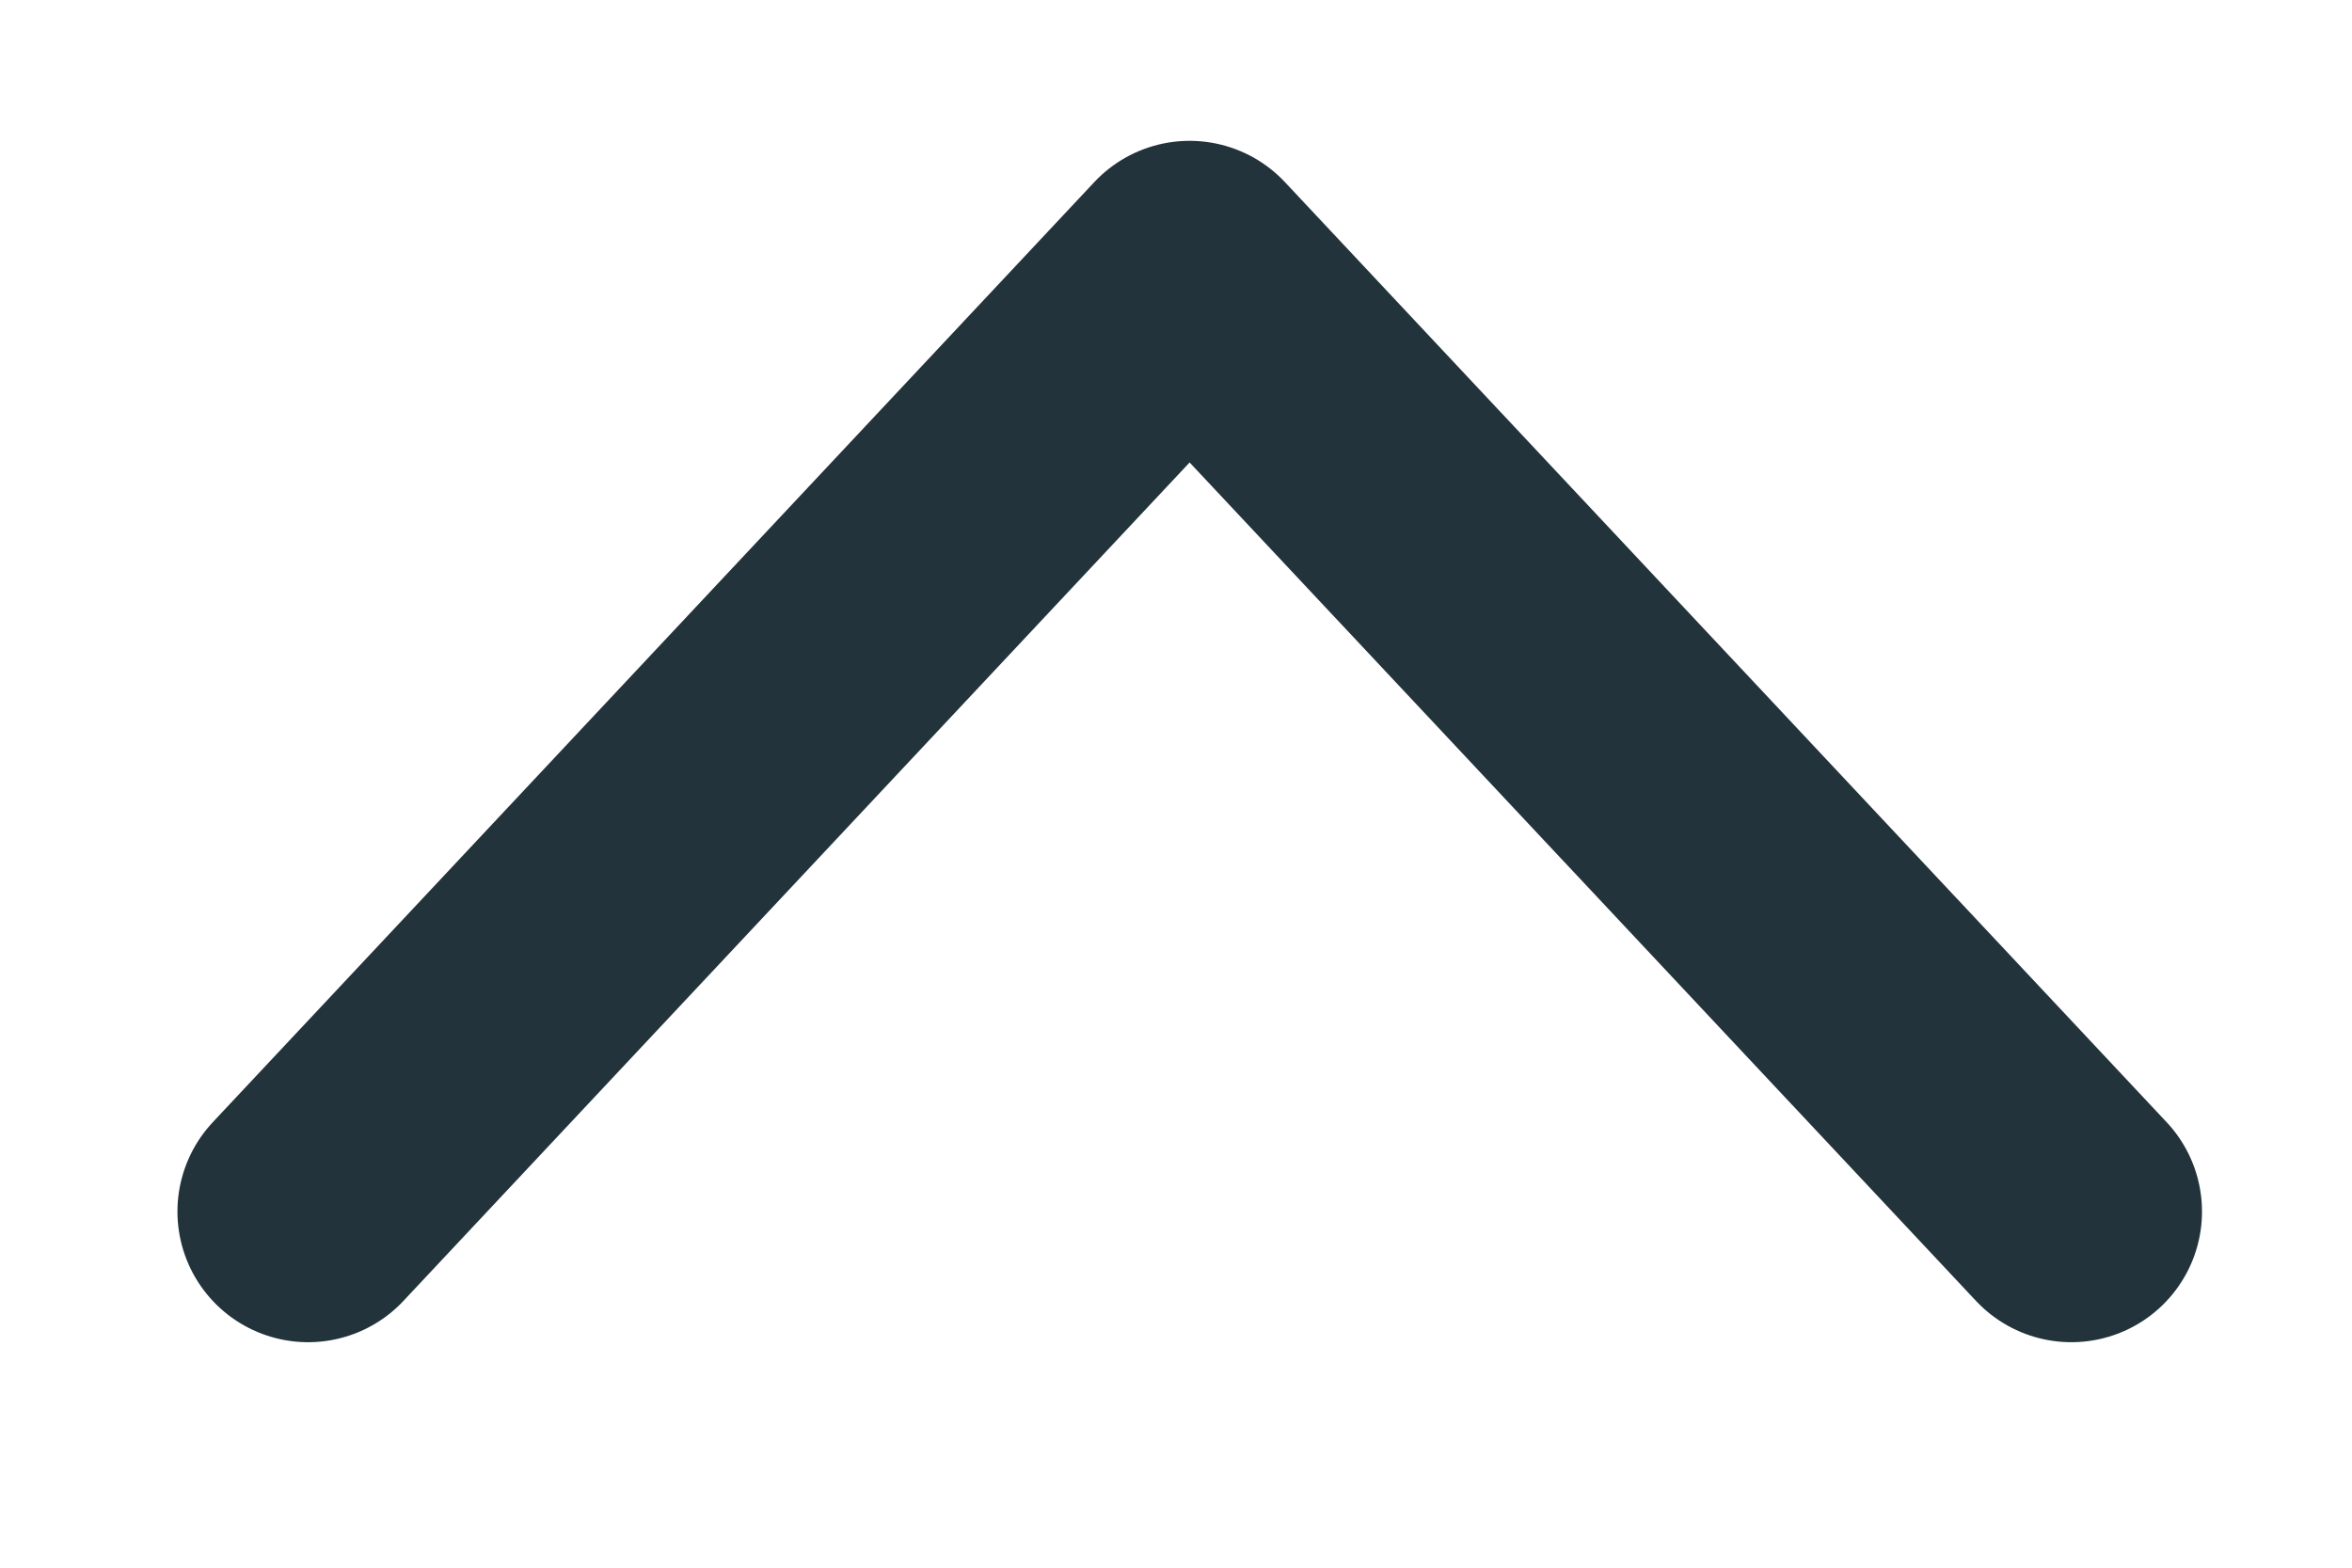 <svg width="9" height="6" viewBox="0 0 9 6" fill="none" xmlns="http://www.w3.org/2000/svg">
<path d="M1.179 4.637L4.552 1.039L7.926 4.637" stroke="#22333B" stroke-linecap="round" stroke-linejoin="round"/>
</svg>

